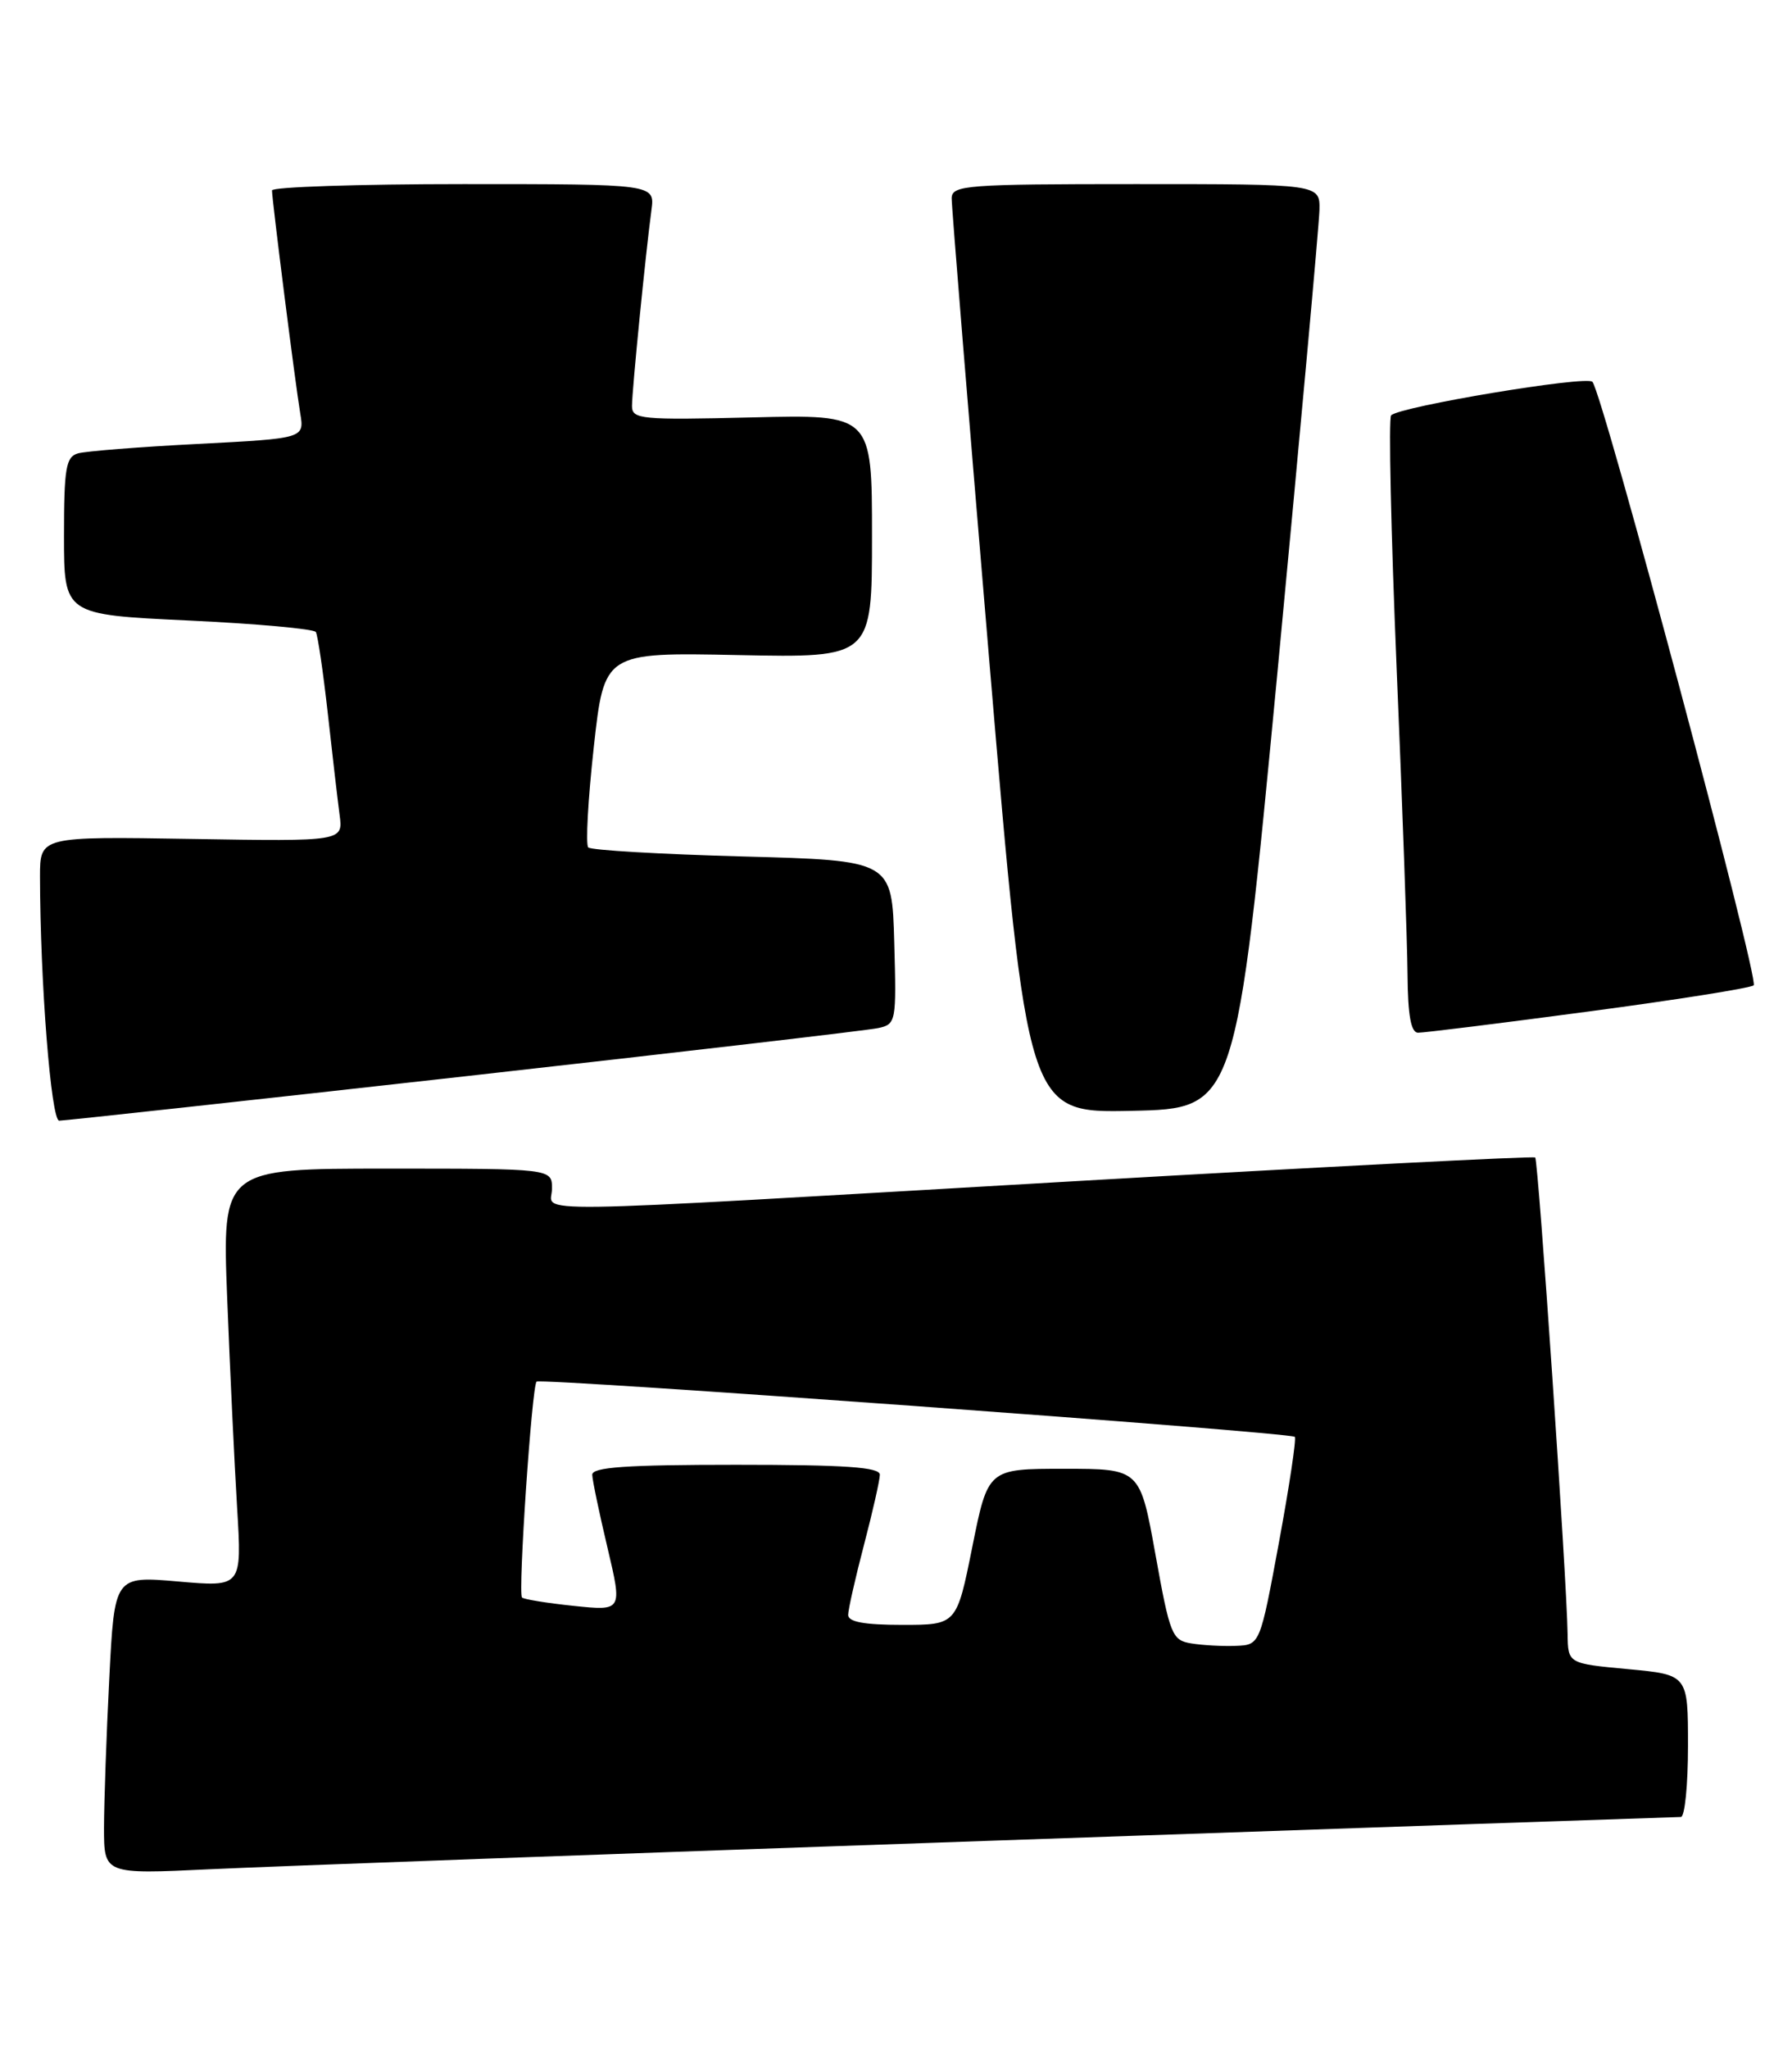<?xml version="1.0" encoding="UTF-8" standalone="no"?>
<!DOCTYPE svg PUBLIC "-//W3C//DTD SVG 1.1//EN" "http://www.w3.org/Graphics/SVG/1.1/DTD/svg11.dtd" >
<svg xmlns="http://www.w3.org/2000/svg" xmlns:xlink="http://www.w3.org/1999/xlink" version="1.1" viewBox="0 0 224 256">
 <g >
 <path fill="currentColor"
d=" M 124.36 229.95 C 171.04 228.33 209.63 227.00 210.11 227.00 C 210.60 227.00 211.00 223.00 211.00 218.12 C 211.00 209.23 211.00 209.23 203.50 208.53 C 196.00 207.83 196.00 207.83 195.95 204.16 C 195.86 197.35 192.29 144.96 191.90 144.61 C 191.68 144.42 165.62 145.76 134.00 147.59 C 62.91 151.71 69.00 151.62 69.00 148.50 C 69.00 146.00 69.00 146.00 48.39 146.00 C 27.77 146.00 27.77 146.00 28.40 162.25 C 28.75 171.19 29.31 182.95 29.64 188.39 C 30.24 198.28 30.24 198.28 22.27 197.58 C 14.31 196.89 14.31 196.89 13.66 209.69 C 13.30 216.74 13.01 225.12 13.00 228.33 C 13.00 234.16 13.00 234.16 26.25 233.53 C 33.54 233.18 77.69 231.57 124.36 229.95 Z  M 58.00 134.48 C 85.23 131.43 108.53 128.72 109.78 128.44 C 112.01 127.96 112.06 127.66 111.78 117.72 C 111.50 107.50 111.50 107.50 92.83 107.00 C 82.56 106.72 73.88 106.22 73.53 105.87 C 73.19 105.52 73.50 99.90 74.22 93.37 C 75.53 81.50 75.53 81.50 92.27 81.84 C 109.00 82.18 109.00 82.18 109.00 66.98 C 109.00 51.78 109.00 51.78 94.00 52.15 C 80.10 52.49 79.00 52.38 79.00 50.72 C 79.00 48.78 80.71 31.59 81.43 26.25 C 81.87 23.00 81.87 23.00 57.94 23.00 C 44.77 23.00 34.00 23.36 34.00 23.79 C 34.00 24.95 36.91 47.95 37.53 51.64 C 38.05 54.77 38.05 54.77 24.77 55.46 C 17.47 55.83 10.71 56.37 9.75 56.64 C 8.24 57.07 8.00 58.46 8.00 66.96 C 8.00 76.79 8.00 76.79 23.52 77.52 C 32.05 77.92 39.23 78.57 39.48 78.96 C 39.72 79.36 40.39 83.91 40.97 89.09 C 41.54 94.27 42.21 99.99 42.45 101.81 C 42.89 105.12 42.89 105.12 23.95 104.81 C 5.00 104.50 5.00 104.50 5.00 109.50 C 5.02 122.69 6.38 140.00 7.40 140.01 C 8.01 140.01 30.77 137.53 58.00 134.48 Z  M 159.68 84.00 C 162.53 54.02 164.89 28.04 164.93 26.25 C 165.00 23.00 165.00 23.00 142.00 23.00 C 120.78 23.00 119.00 23.14 118.96 24.75 C 118.94 25.71 121.07 51.82 123.68 82.78 C 128.43 139.06 128.43 139.06 141.46 138.78 C 154.49 138.50 154.49 138.50 159.68 84.00 Z  M 198.50 126.38 C 209.50 124.92 218.82 123.44 219.21 123.10 C 219.95 122.46 200.33 49.08 199.05 47.70 C 198.30 46.90 175.01 50.78 173.89 51.89 C 173.56 52.23 173.87 66.45 174.58 83.50 C 175.30 100.55 175.91 117.76 175.94 121.75 C 175.98 126.84 176.37 129.01 177.25 129.02 C 177.94 129.03 187.50 127.85 198.50 126.38 Z  M 148.93 205.32 C 146.50 204.93 146.25 204.30 144.43 194.20 C 142.50 183.50 142.50 183.50 133.00 183.50 C 123.50 183.50 123.50 183.50 121.54 193.25 C 119.58 203.00 119.58 203.00 112.79 203.00 C 108.02 203.00 106.01 202.63 106.02 201.75 C 106.03 201.06 106.92 197.12 108.00 193.00 C 109.08 188.88 109.97 184.94 109.98 184.25 C 110.00 183.30 105.74 183.00 92.00 183.00 C 78.25 183.00 74.01 183.30 74.03 184.25 C 74.05 184.94 74.91 189.05 75.94 193.38 C 77.80 201.26 77.80 201.26 71.73 200.63 C 68.39 200.28 65.47 199.81 65.25 199.58 C 64.73 199.06 66.48 173.18 67.07 172.61 C 67.58 172.12 161.27 178.94 161.85 179.51 C 162.06 179.73 161.17 185.67 159.87 192.70 C 157.50 205.50 157.50 205.50 154.50 205.62 C 152.85 205.69 150.34 205.55 148.93 205.32 Z "/>
</g>
</svg>